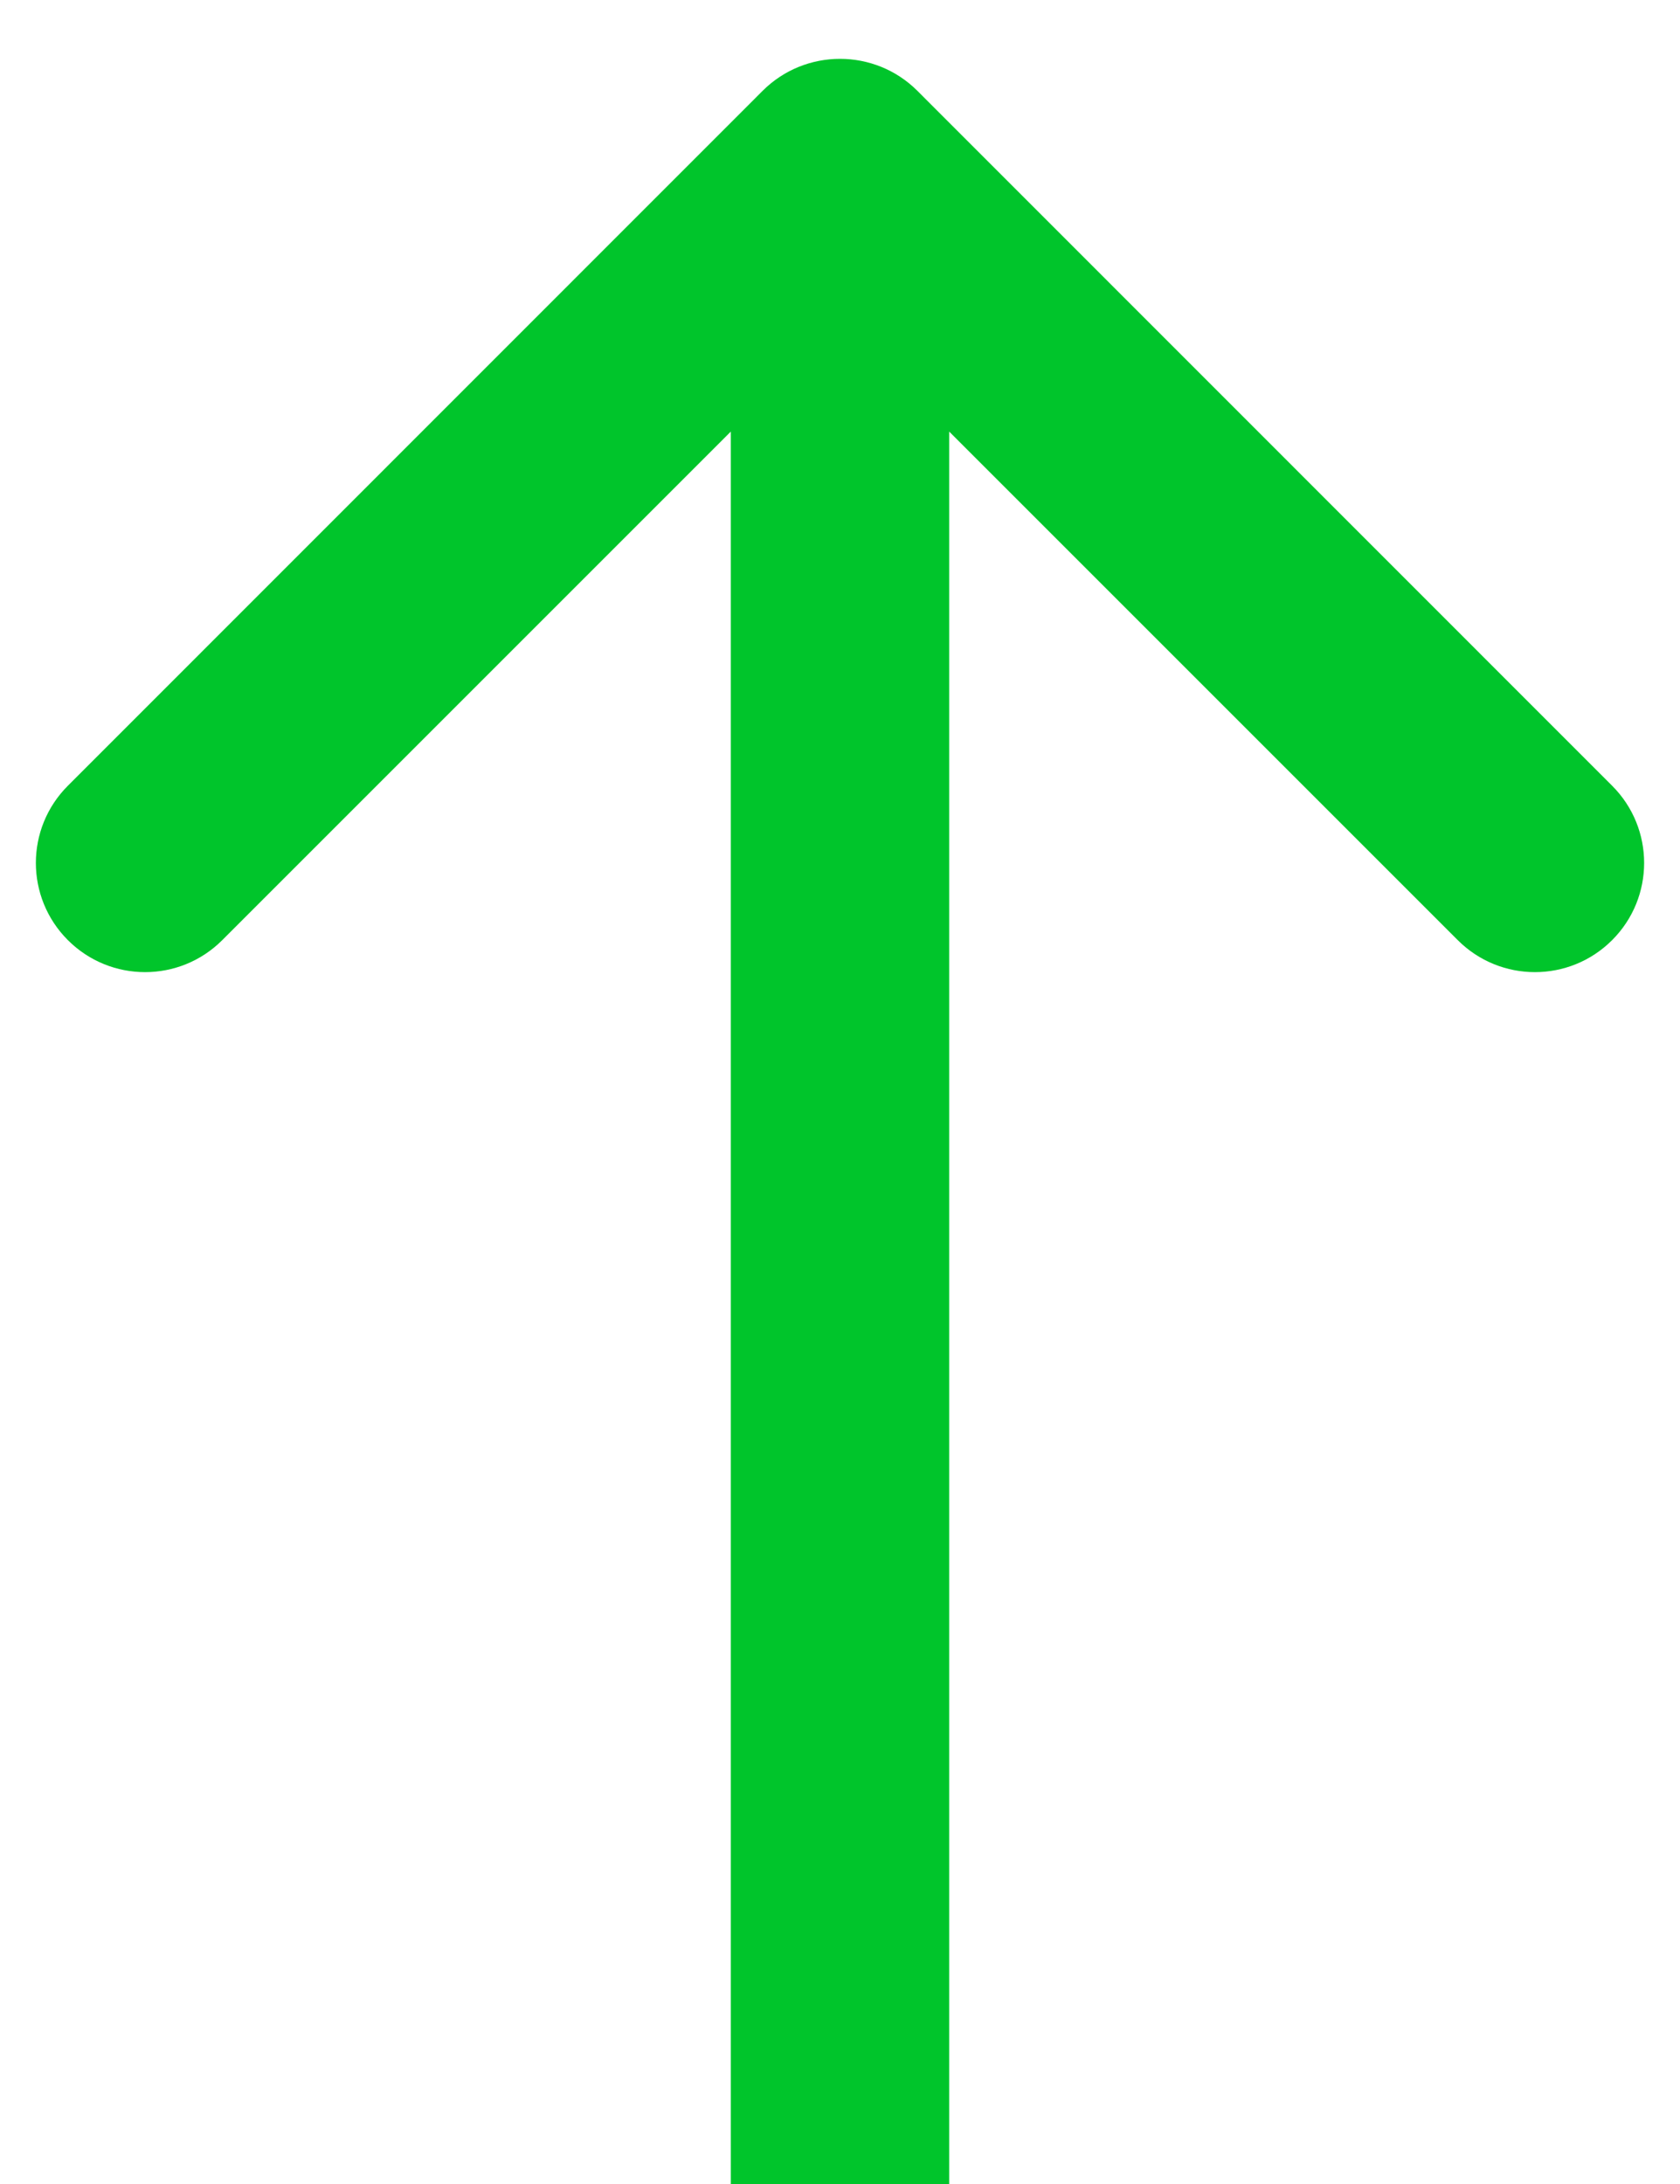 <svg width="10" height="13" viewBox="0 0 10 13" fill="none" xmlns="http://www.w3.org/2000/svg">
<path d="M5.46 0.54C5.206 0.287 4.794 0.287 4.54 0.54L0.404 4.677C0.15 4.931 0.15 5.342 0.404 5.596C0.658 5.85 1.069 5.85 1.323 5.596L5 1.919L8.677 5.596C8.931 5.85 9.342 5.85 9.596 5.596C9.85 5.342 9.85 4.931 9.596 4.677L5.46 0.54ZM5.65 13L5.65 1L4.35 1L4.35 13L5.65 13Z" fill="#00C52B"/>
</svg>

